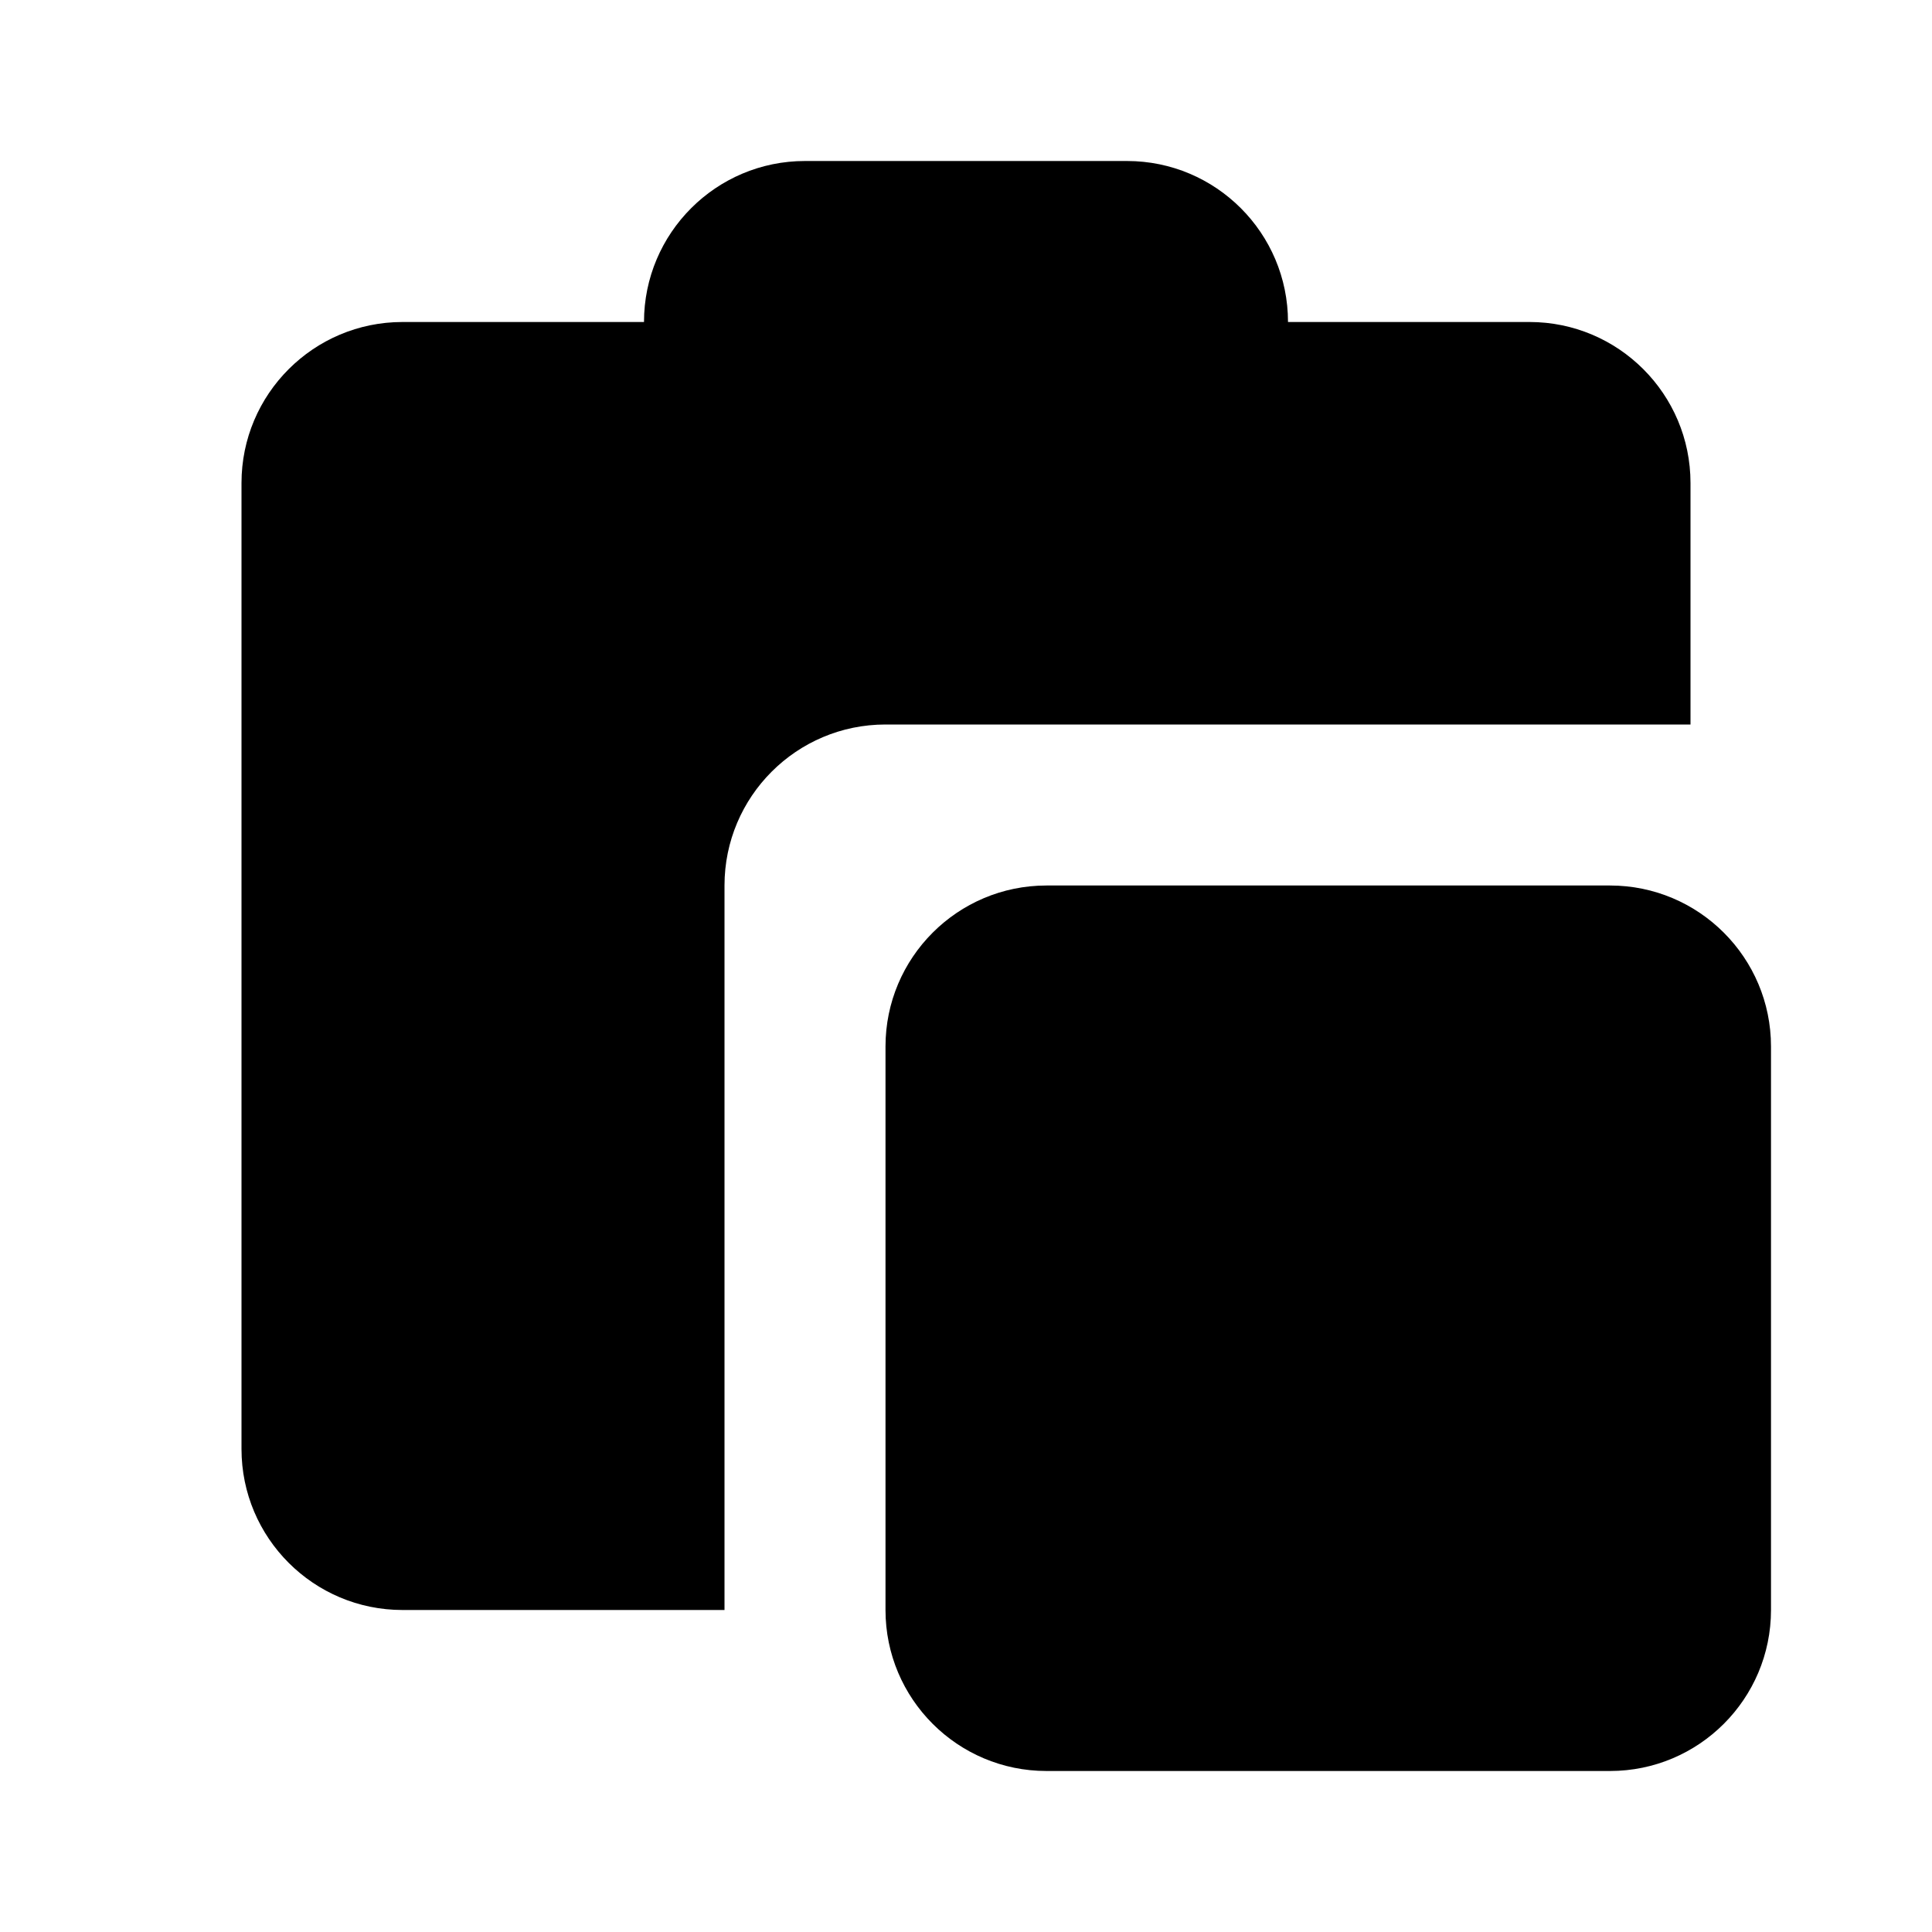 <svg xmlns="http://www.w3.org/2000/svg" width="24" height="24" viewBox="0 0 24 24"><path d="M20,11h-7c-1.104,0-2,0.896-2,2v7c0,1.104,0.896,2,2,2h7c1.104,0,2-0.896,2-2v-7C22,11.896,21.104,11,20,11z"/><path d="M9,12v-1c0-1.104,0.896-2,2-2h10V6c0-1.104-0.896-2-2-2h-3c0-1.104-0.896-2-2-2h-4C8.896,2,8,2.896,8,4H5 C3.896,4,3,4.896,3,6v12c0,1.104,0.896,2,2,2h4V12z"/></svg>